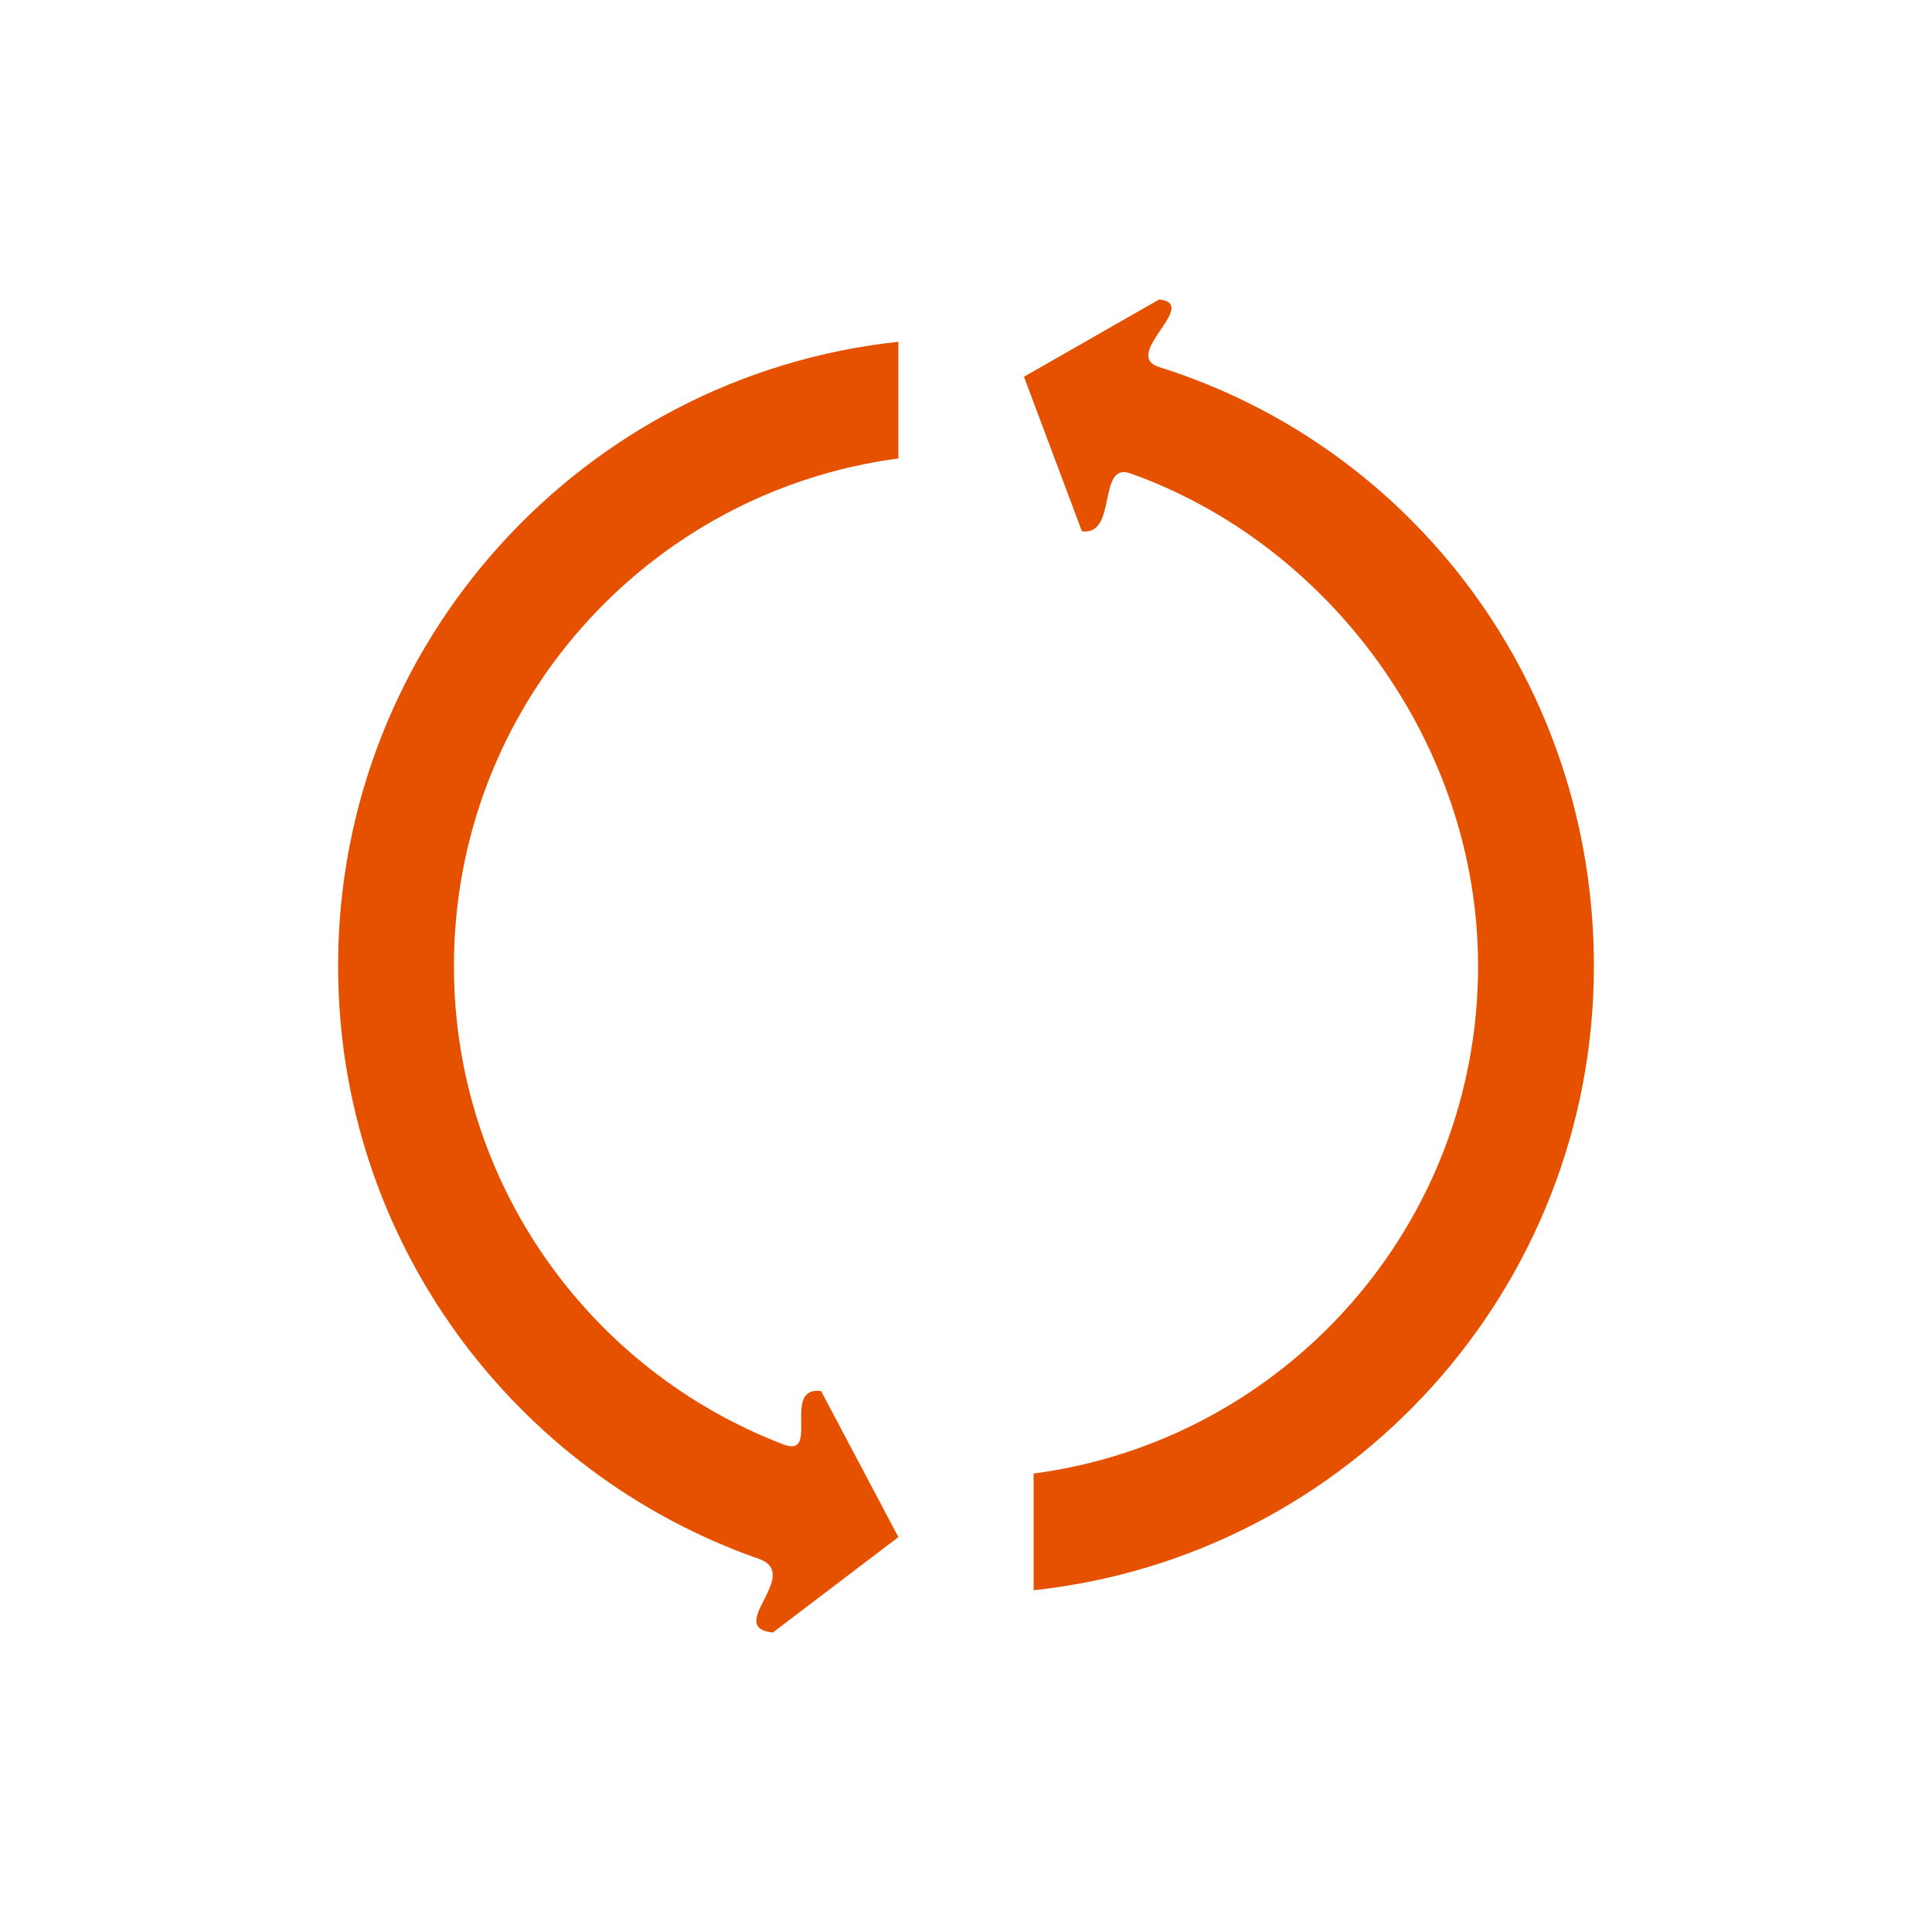 <?xml version="1.0" encoding="utf-8"?>
<!-- Generator: Adobe Illustrator 25.0.0, SVG Export Plug-In . SVG Version: 6.00 Build 0)  -->
<svg version="1.1" id="Layer_1" xmlns="http://www.w3.org/2000/svg" xmlns:xlink="http://www.w3.org/1999/xlink" x="0px" y="0px"
	 viewBox="0 0 200 200" style="enable-background:new 0 0 200 200;" xml:space="preserve">
<style type="text/css">
	.st0{fill:#E65100;}
</style>
<g>
	<g>
		<path class="st0" d="M85,144c-4.12-0.54-0.09,6.97-3.86,5.54c-19.96-7.6-34.15-26.91-34.15-49.54c0-26.9,20.04-49.11,46.01-52.54
			V35.38C60.39,38.87,35,66.47,35,100c0,28.37,18.18,52.49,43.52,61.36c4.61,1.61-3.54,7.1,1.48,7.64l13-9.88L85,144z"/>
	</g>
	<g>
		<path class="st0" d="M120,31l-14,8l6,16c3.71,0.49,1.57-7.21,5-6c20.56,7.29,36.01,27.94,36.01,51c0,26.9-20.04,49.11-46.01,52.54
			v12.08c32.61-3.49,58-31.09,58-64.62c0-29.11-18.63-53.72-45-62C115.99,36.74,124.3,31.46,120,31z"/>
	</g>
</g>
<path d="M93,157.85"/>
<path d="M93,157.85"/>
</svg>
